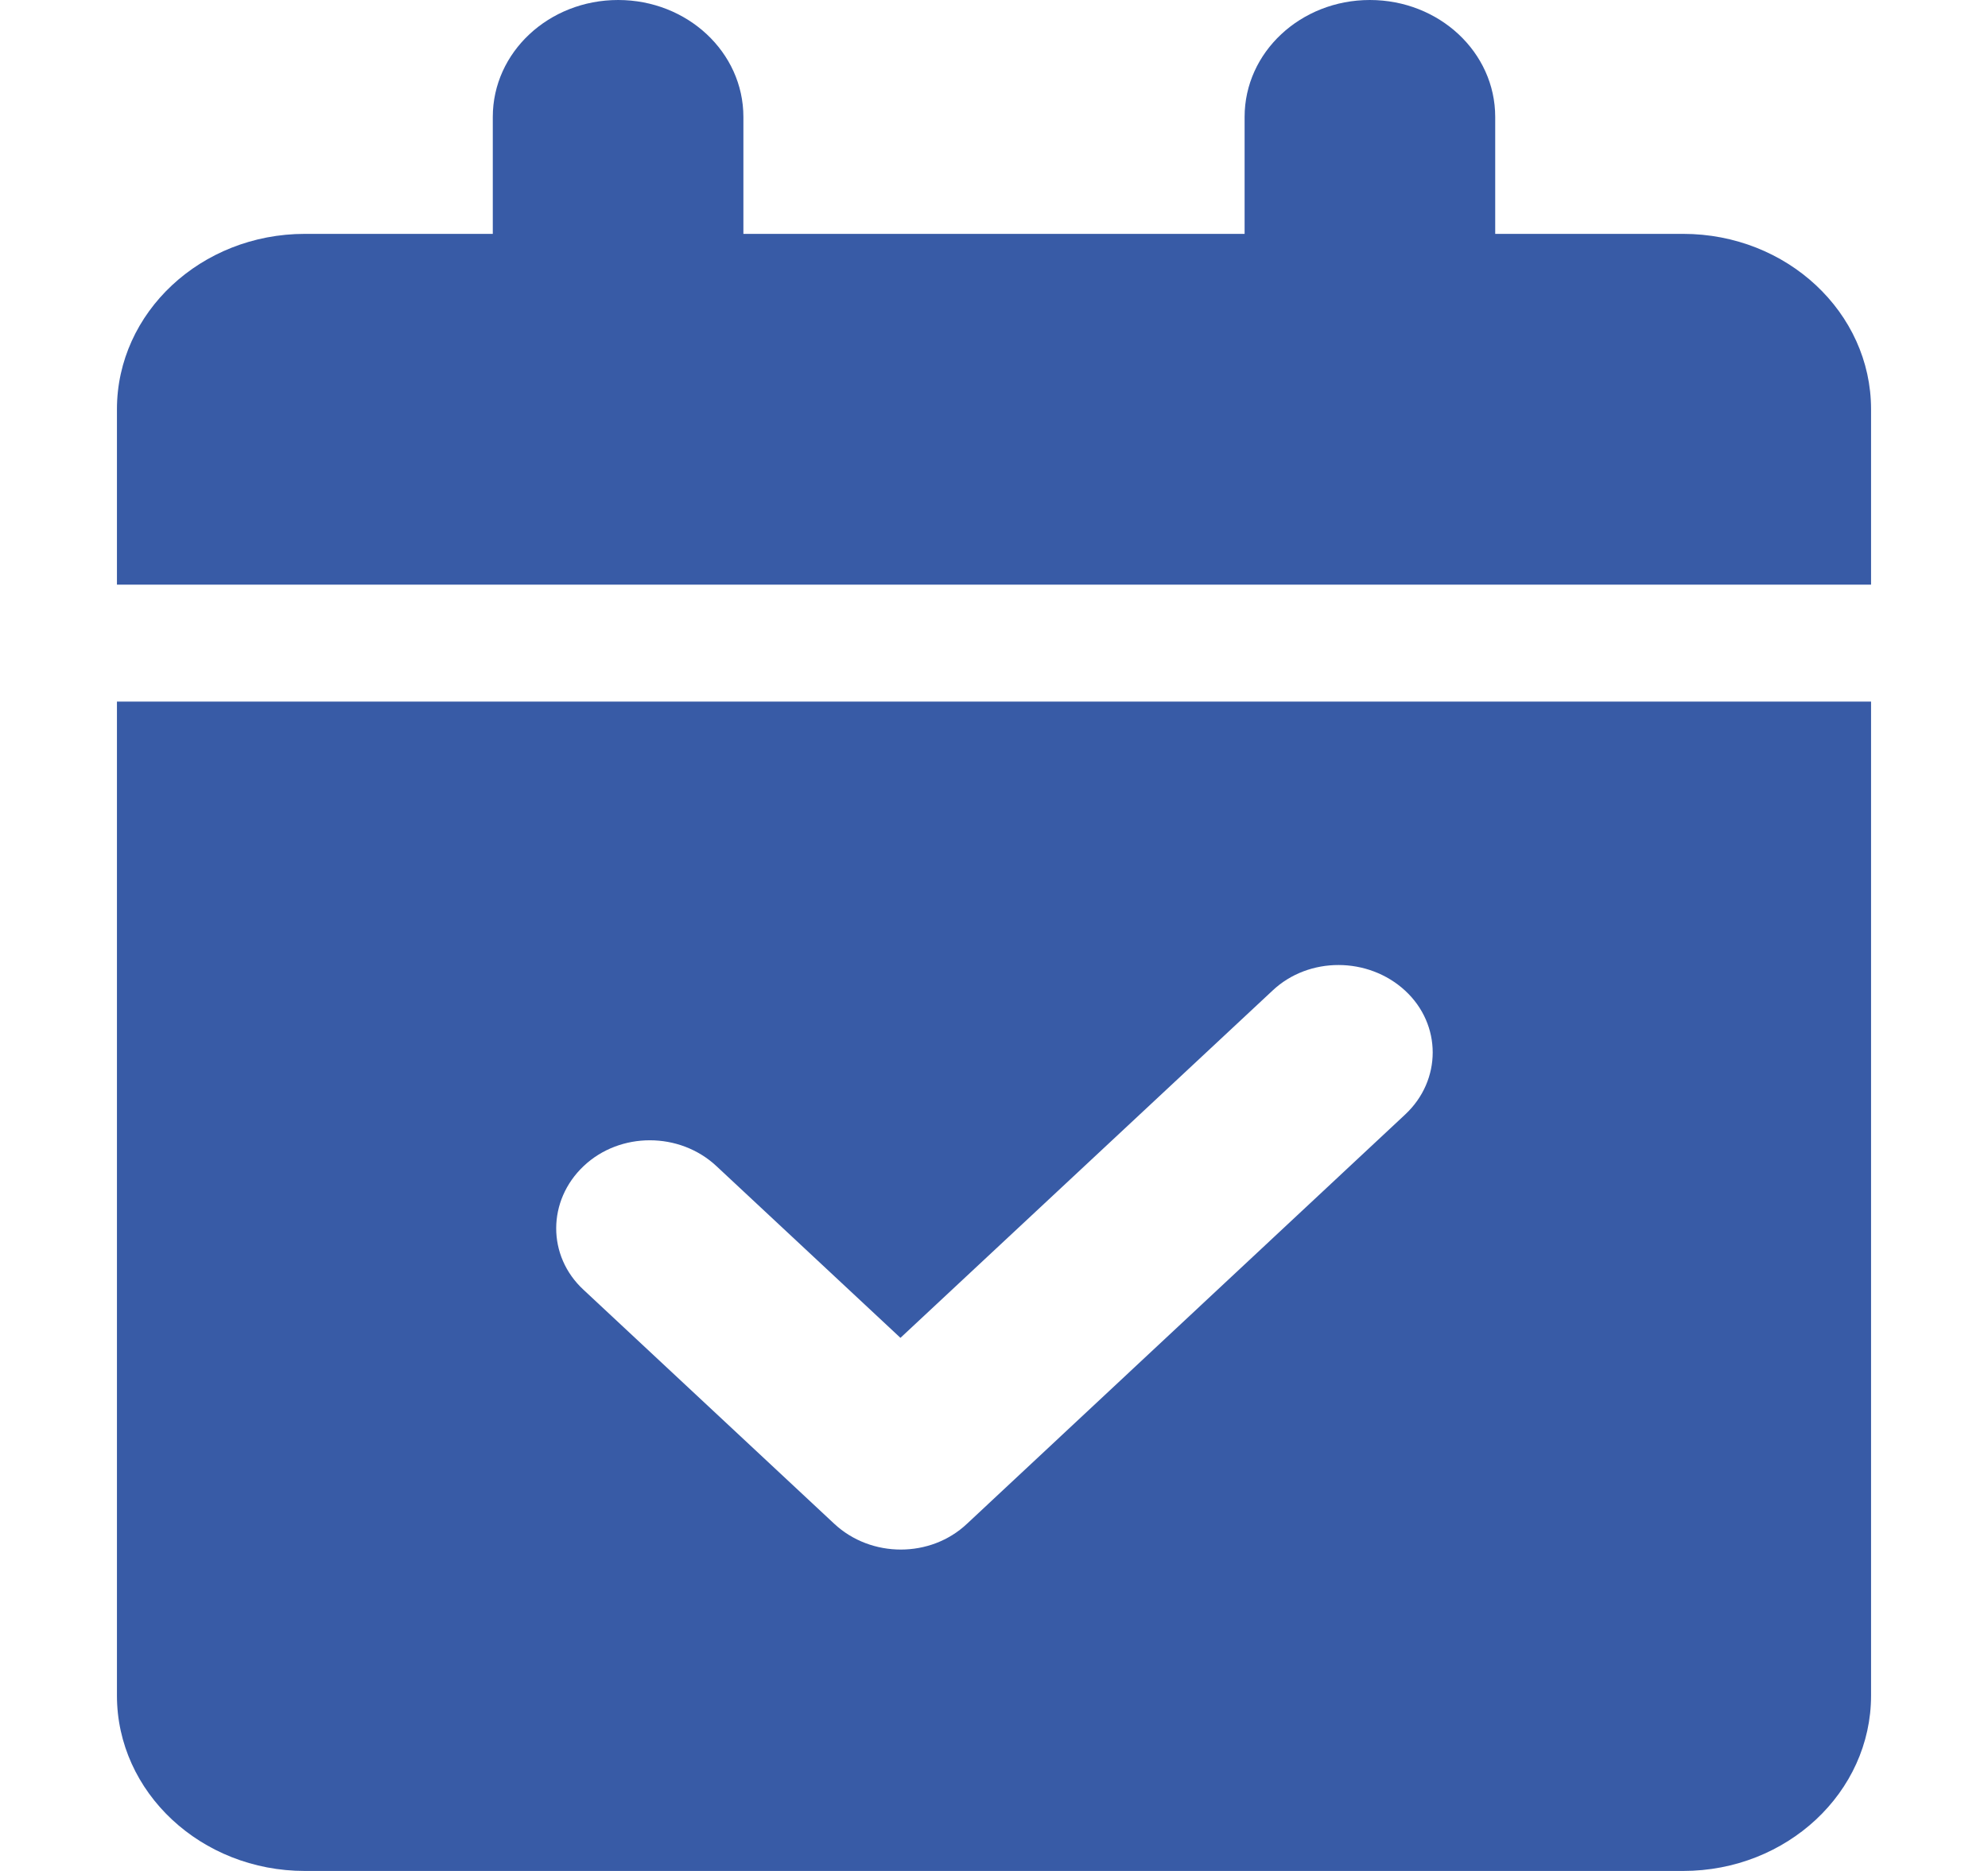 <svg width="17" height="16" viewBox="0 0 17 16" fill="none" xmlns="http://www.w3.org/2000/svg">
<g clip-path="url(#clip0_328_1369)">
<path d="M5.286 0C5.878 0 6.357 0.447 6.357 1V2H10.643V1C10.643 0.447 11.122 0 11.714 0C12.307 0 12.786 0.447 12.786 1V2H14.393C15.28 2 16 2.672 16 3.5V5H1V3.5C1 2.672 1.72 2 2.607 2H4.214V1C4.214 0.447 4.693 0 5.286 0ZM1 6H16V14.5C16 15.328 15.28 16 14.393 16H2.607C1.72 16 1 15.328 1 14.5V6ZM12.016 9.531C12.33 9.238 12.33 8.762 12.016 8.472C11.701 8.181 11.192 8.178 10.881 8.472L7.7 11.441L6.126 9.972C5.811 9.678 5.302 9.678 4.991 9.972C4.68 10.266 4.676 10.741 4.991 11.031L7.134 13.031C7.449 13.325 7.958 13.325 8.269 13.031L12.016 9.531Z" fill="#385BA6"/>
</g>
<defs>
<clipPath id="clip0_328_1369">
<path d="M1 0H16V16H1V0Z" fill="white"/>
</clipPath>
</defs>
</svg>
